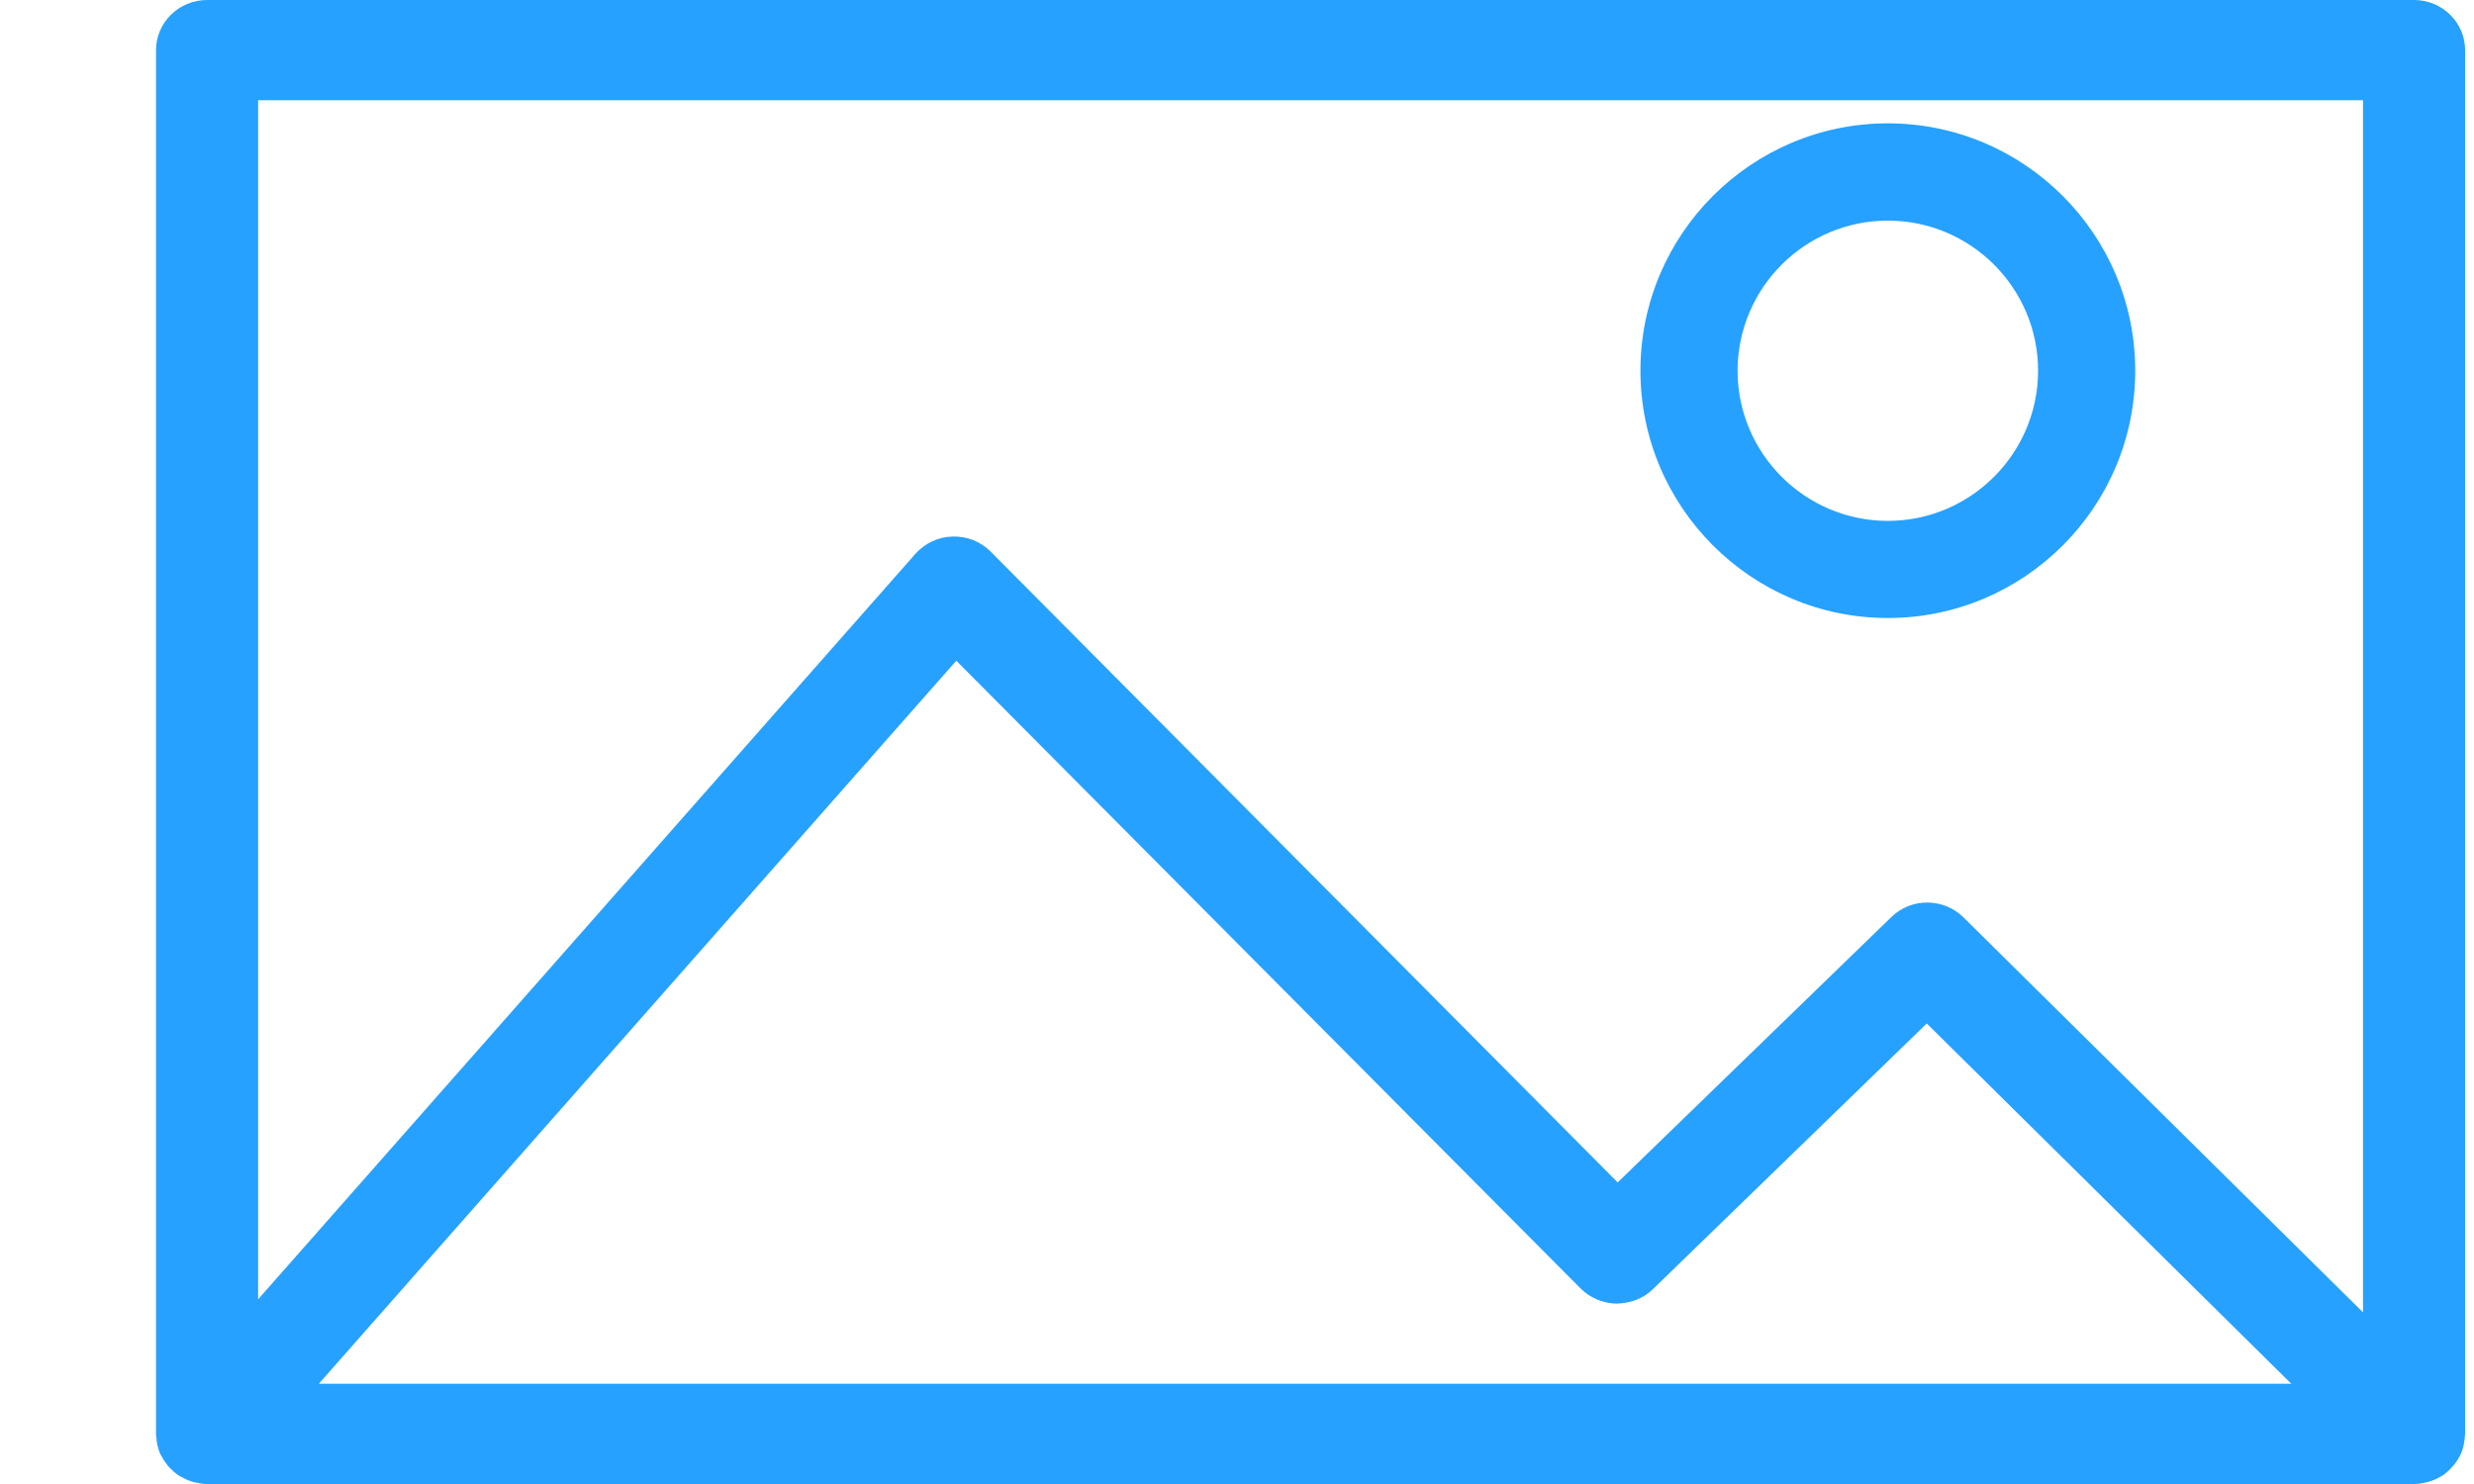 <?xml version="1.0" encoding="UTF-8"?>
<svg width="15px" height="9px" viewBox="0 0 15 9" version="1.1" xmlns="http://www.w3.org/2000/svg" xmlns:xlink="http://www.w3.org/1999/xlink">
    <title>Group</title>
    <g id="Approved-Screens" stroke="none" stroke-width="1" fill="none" fill-rule="evenodd">
        <g id="Affiliate-Admin-Dashboard-|-EVENTS-|-Create-New-3-2" transform="translate(-580, -976)" fill="#26A1FF" fill-rule="nonzero">
            <g id="Accordion" transform="translate(-1, 104)">
                <g id="DESCRIPTION" transform="translate(0, 355)">
                    <g id="buttons" transform="translate(425.946, 509.5)">
                        <g id="Add-Image-Button" transform="translate(141, 0)">
                            <g id="Group" transform="translate(15, 7.5)">
                                <path d="M14,0.304 C14,0.136 13.861,0 13.69,0 L0.31,0 C0.139,0 0,0.136 0,0.304 L0,8.696 C0,8.707 0.002,8.716 0.003,8.726 C0.004,8.733 0.004,8.739 0.005,8.746 C0.009,8.772 0.016,8.797 0.027,8.82 C0.027,8.821 0.027,8.822 0.028,8.823 C0.029,8.825 0.032,8.828 0.033,8.83 C0.043,8.85 0.056,8.869 0.07,8.887 C0.074,8.891 0.078,8.896 0.082,8.901 C0.1,8.919 0.118,8.936 0.14,8.95 C0.143,8.952 0.146,8.953 0.149,8.955 C0.169,8.966 0.19,8.976 0.211,8.983 C0.218,8.985 0.224,8.987 0.23,8.989 C0.256,8.995 0.282,9 0.309,9 L13.69,9 C13.719,9 13.745,8.995 13.772,8.988 C13.778,8.986 13.784,8.984 13.79,8.983 C13.815,8.974 13.839,8.964 13.86,8.95 C13.861,8.949 13.862,8.949 13.863,8.949 C13.885,8.934 13.904,8.916 13.922,8.896 C13.926,8.891 13.93,8.887 13.934,8.882 C13.951,8.861 13.965,8.838 13.976,8.813 L13.976,8.813 C13.987,8.789 13.992,8.763 13.996,8.736 C13.997,8.729 13.998,8.723 13.998,8.716 C13.998,8.709 14,8.703 14,8.696 L14,0.304 Z M13.381,0.608 L13.381,7.959 L10.958,5.563 C10.838,5.445 10.642,5.443 10.521,5.562 L8.862,7.171 L5.06,3.345 C4.999,3.284 4.916,3.251 4.829,3.254 C4.742,3.256 4.661,3.295 4.604,3.359 L0.619,7.88 L0.619,0.608 L13.381,0.608 Z M0.987,8.392 L4.852,4.007 L8.637,7.814 C8.695,7.872 8.774,7.905 8.856,7.906 C8.944,7.903 9.017,7.875 9.076,7.818 L10.736,6.207 L12.946,8.392 L0.987,8.392 Z" id="Shape"></path>
                                <path d="M10.5,3.748 C11.327,3.748 12,3.076 12,2.248 C12,1.421 11.327,0.748 10.5,0.748 C9.673,0.748 9,1.421 9,2.248 C9,3.075 9.673,3.748 10.5,3.748 Z M10.5,1.338 C11.002,1.338 11.411,1.746 11.411,2.248 C11.411,2.75 11.002,3.159 10.5,3.159 C9.998,3.159 9.589,2.75 9.589,2.248 C9.59,1.746 9.998,1.338 10.5,1.338 Z" id="Shape"></path>
                            </g>
                        </g>
                    </g>
                </g>
            </g>
        </g>
    </g>
</svg>